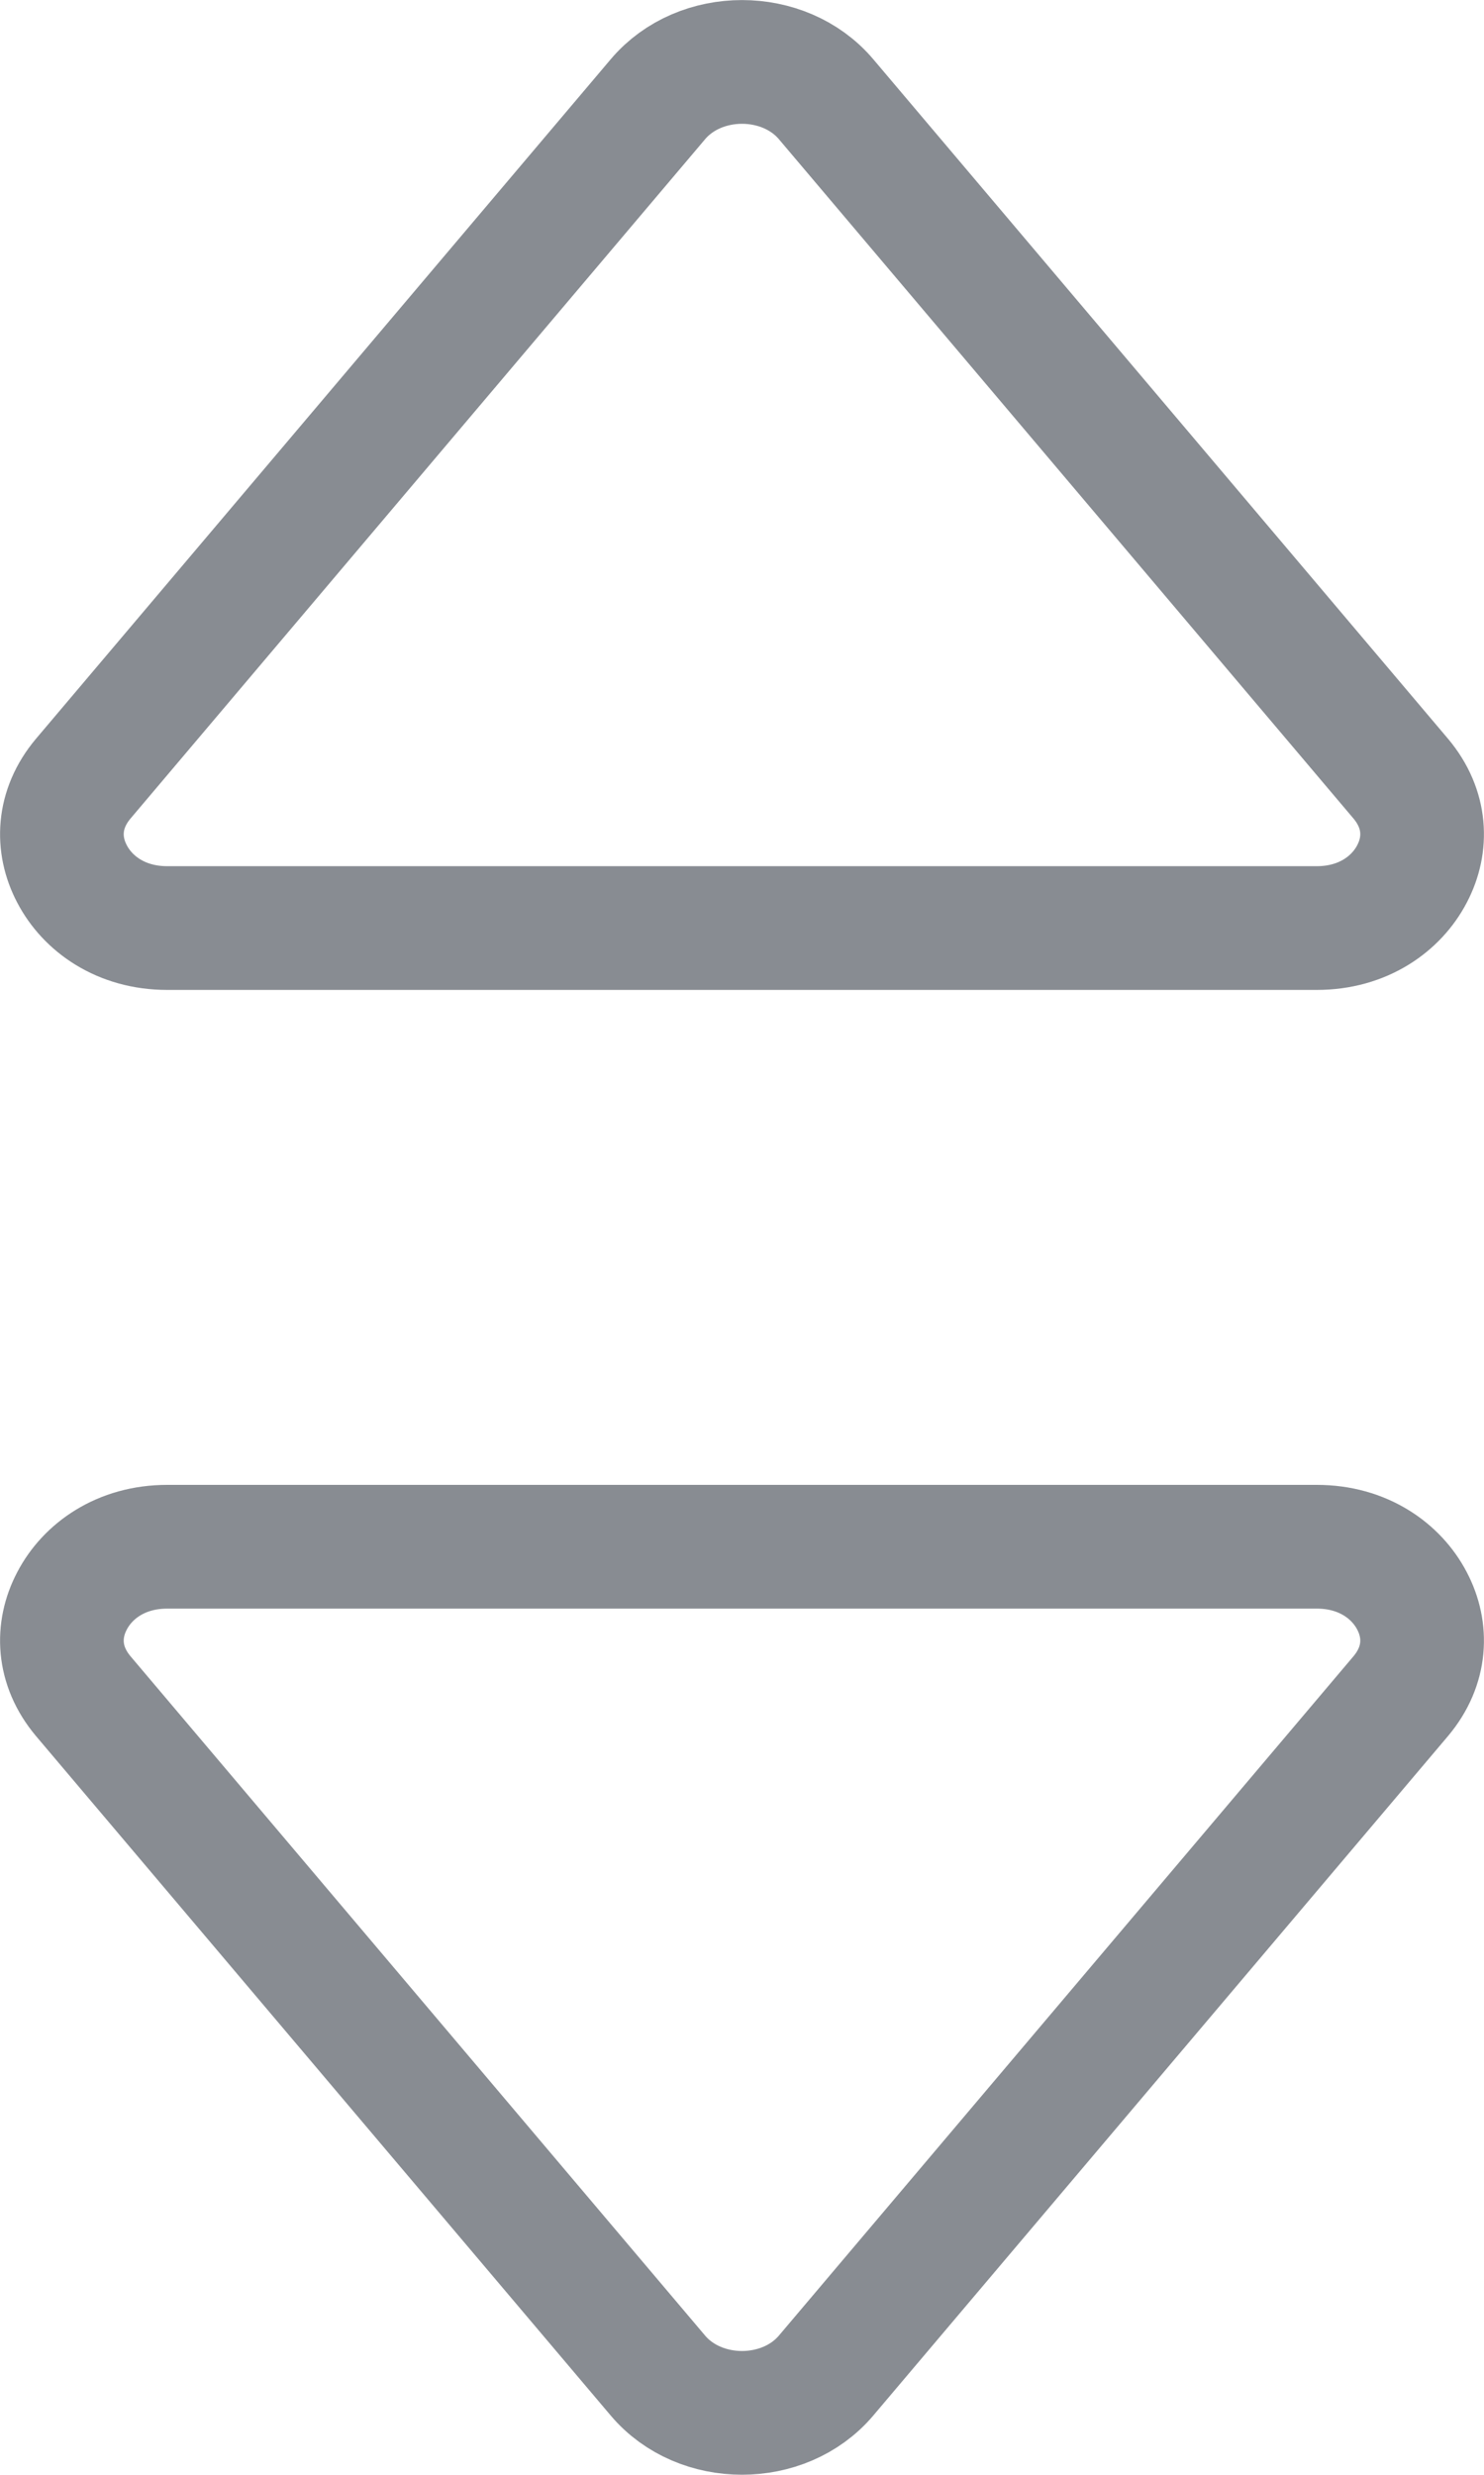 <svg width="6" height="10" viewBox="0 0 6 10" fill="none" xmlns="http://www.w3.org/2000/svg">
<path d="M5.324 3.75H0.676C0.489 3.75 0.354 3.652 0.291 3.531C0.229 3.413 0.233 3.27 0.336 3.147L2.66 0.401C2.83 0.2 3.17 0.2 3.34 0.401L5.664 3.147C5.767 3.27 5.771 3.413 5.709 3.531C5.646 3.652 5.511 3.75 5.324 3.75ZM0.676 6.25L5.324 6.25C5.511 6.25 5.646 6.348 5.709 6.469C5.771 6.587 5.767 6.73 5.664 6.853L3.34 9.599C3.17 9.8 2.83 9.8 2.66 9.599L0.336 6.853C0.233 6.73 0.229 6.587 0.291 6.469C0.354 6.348 0.489 6.25 0.676 6.25Z" stroke="#888C92" stroke-width="0.5"/>
</svg>
